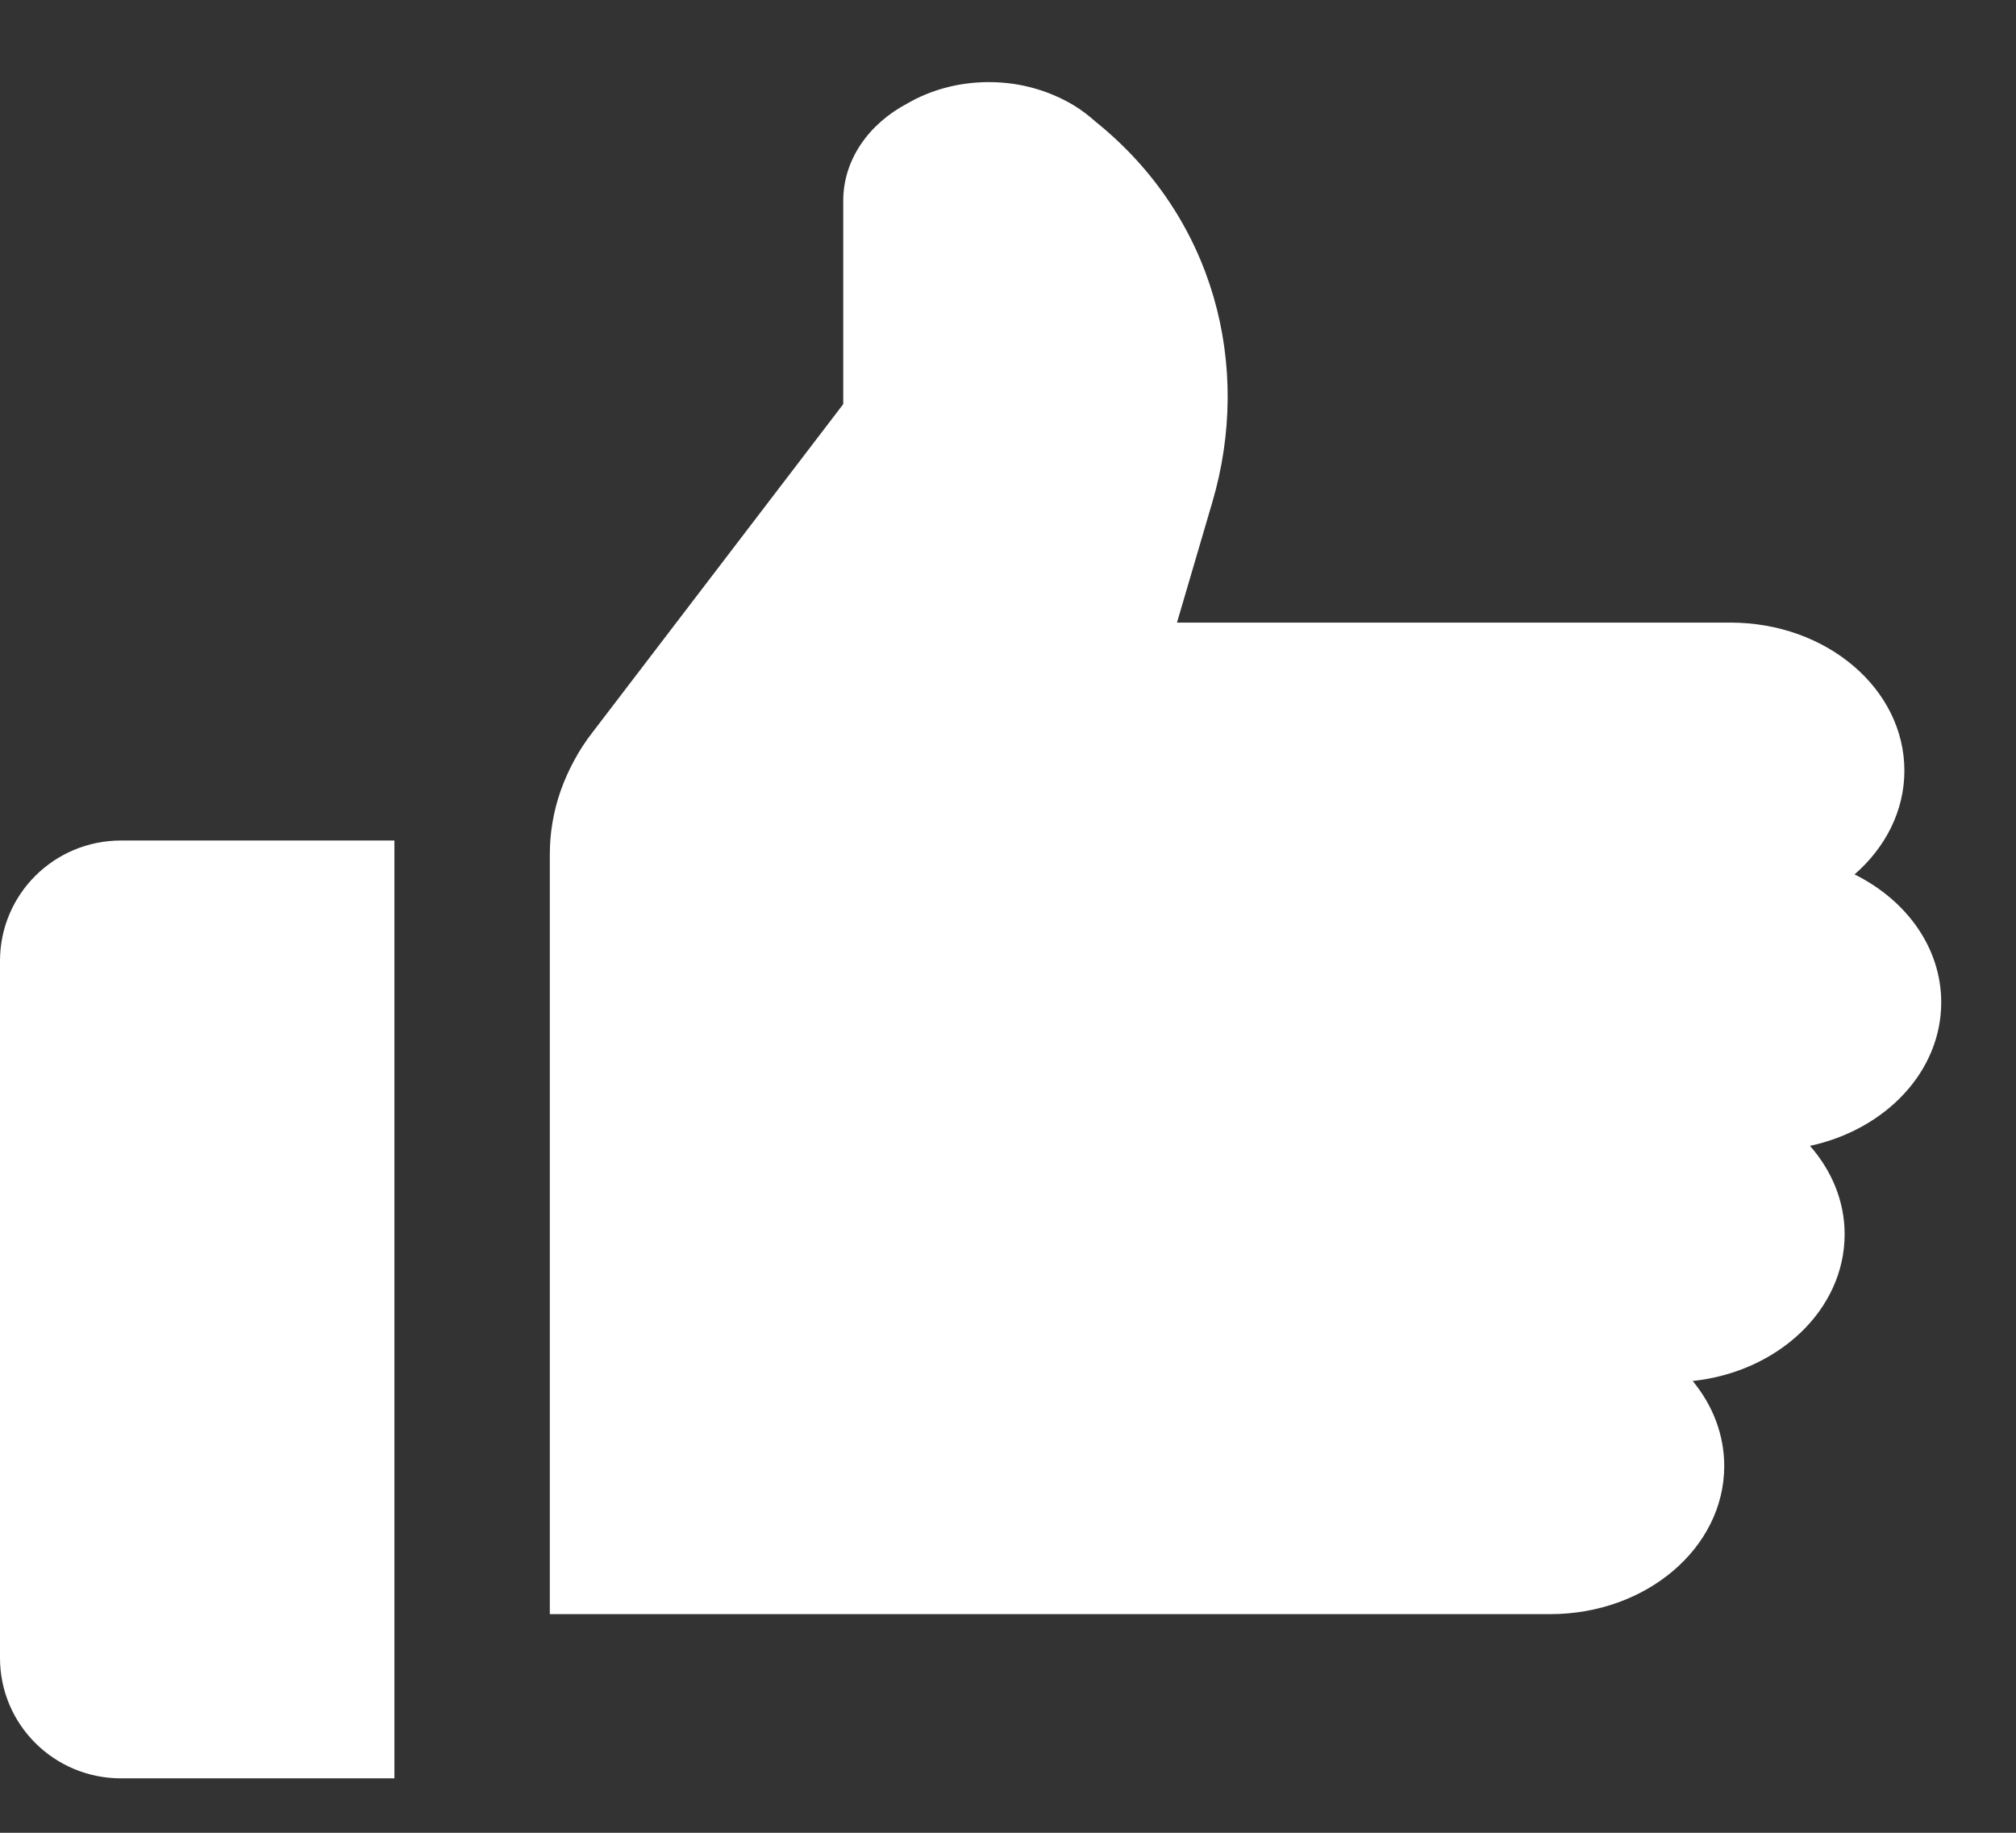 <?xml version="1.0" encoding="UTF-8"?>
<svg width="11px" height="10px" viewBox="0 0 11 10" version="1.1" xmlns="http://www.w3.org/2000/svg" xmlns:xlink="http://www.w3.org/1999/xlink">
    <rect x="0" y="0" width="11" height="10" fill="#333333" stroke="none"/>
    <!-- Generator: sketchtool 52.2 (67145) - http://www.bohemiancoding.com/sketch -->
    <title>2E321E97-533B-4127-A03F-20B9E3015CBE</title>
    <desc>Created with sketchtool.</desc>
    <g id="Buy_Used-Cars" stroke="none" stroke-width="1" fill="none" fill-rule="evenodd">
        <g id="Desktop_Buy_UsedCars_ListingDetail_v5" transform="translate(-999, -516)" fill="#FFFFFF">
            <g id="Group-18" transform="translate(988, 478)">
                <g id="good-deal-" transform="translate(0, 31)">
                    <g id="Group-20" transform="translate(11, 7.448)">
                        <path d="M0,4.795 L0,8.598 C0,8.961 0.295,9.255 0.66,9.255 L2.152,9.255 L2.152,4.138 L0.66,4.138 C0.295,4.138 0,4.432 0,4.795 L0,4.795 Z" id="Shape"></path>
                        <path d="M10.119,4.323 C10.287,4.177 10.391,3.977 10.391,3.757 C10.391,3.31 9.966,2.949 9.442,2.949 L6.422,2.949 L6.614,2.295 C6.834,1.55 6.626,0.737 5.978,0.216 C5.941,0.183 5.901,0.152 5.856,0.125 C5.723,0.046 5.566,0 5.396,0 C5.231,0 5.077,0.043 4.95,0.117 C4.741,0.227 4.601,0.423 4.601,0.647 L4.601,0.676 L4.601,1.757 L3.232,3.549 C3.194,3.598 3.16,3.65 3.132,3.703 C3.103,3.756 3.079,3.811 3.059,3.867 C3.02,3.979 3,4.095 3,4.213 L3,6.743 L3,7.636 L3,7.967 L3,8.359 L3.882,8.359 L7.683,8.359 L8.459,8.359 C8.983,8.359 9.408,7.997 9.408,7.551 C9.408,7.378 9.344,7.218 9.236,7.087 C9.703,7.037 10.065,6.698 10.065,6.286 C10.065,6.105 9.994,5.939 9.876,5.804 C10.288,5.715 10.592,5.399 10.592,5.021 C10.592,4.723 10.402,4.463 10.119,4.323 Z" id="Shape"></path>
                    </g>
                </g>
            </g>
        </g>
    </g>
</svg>